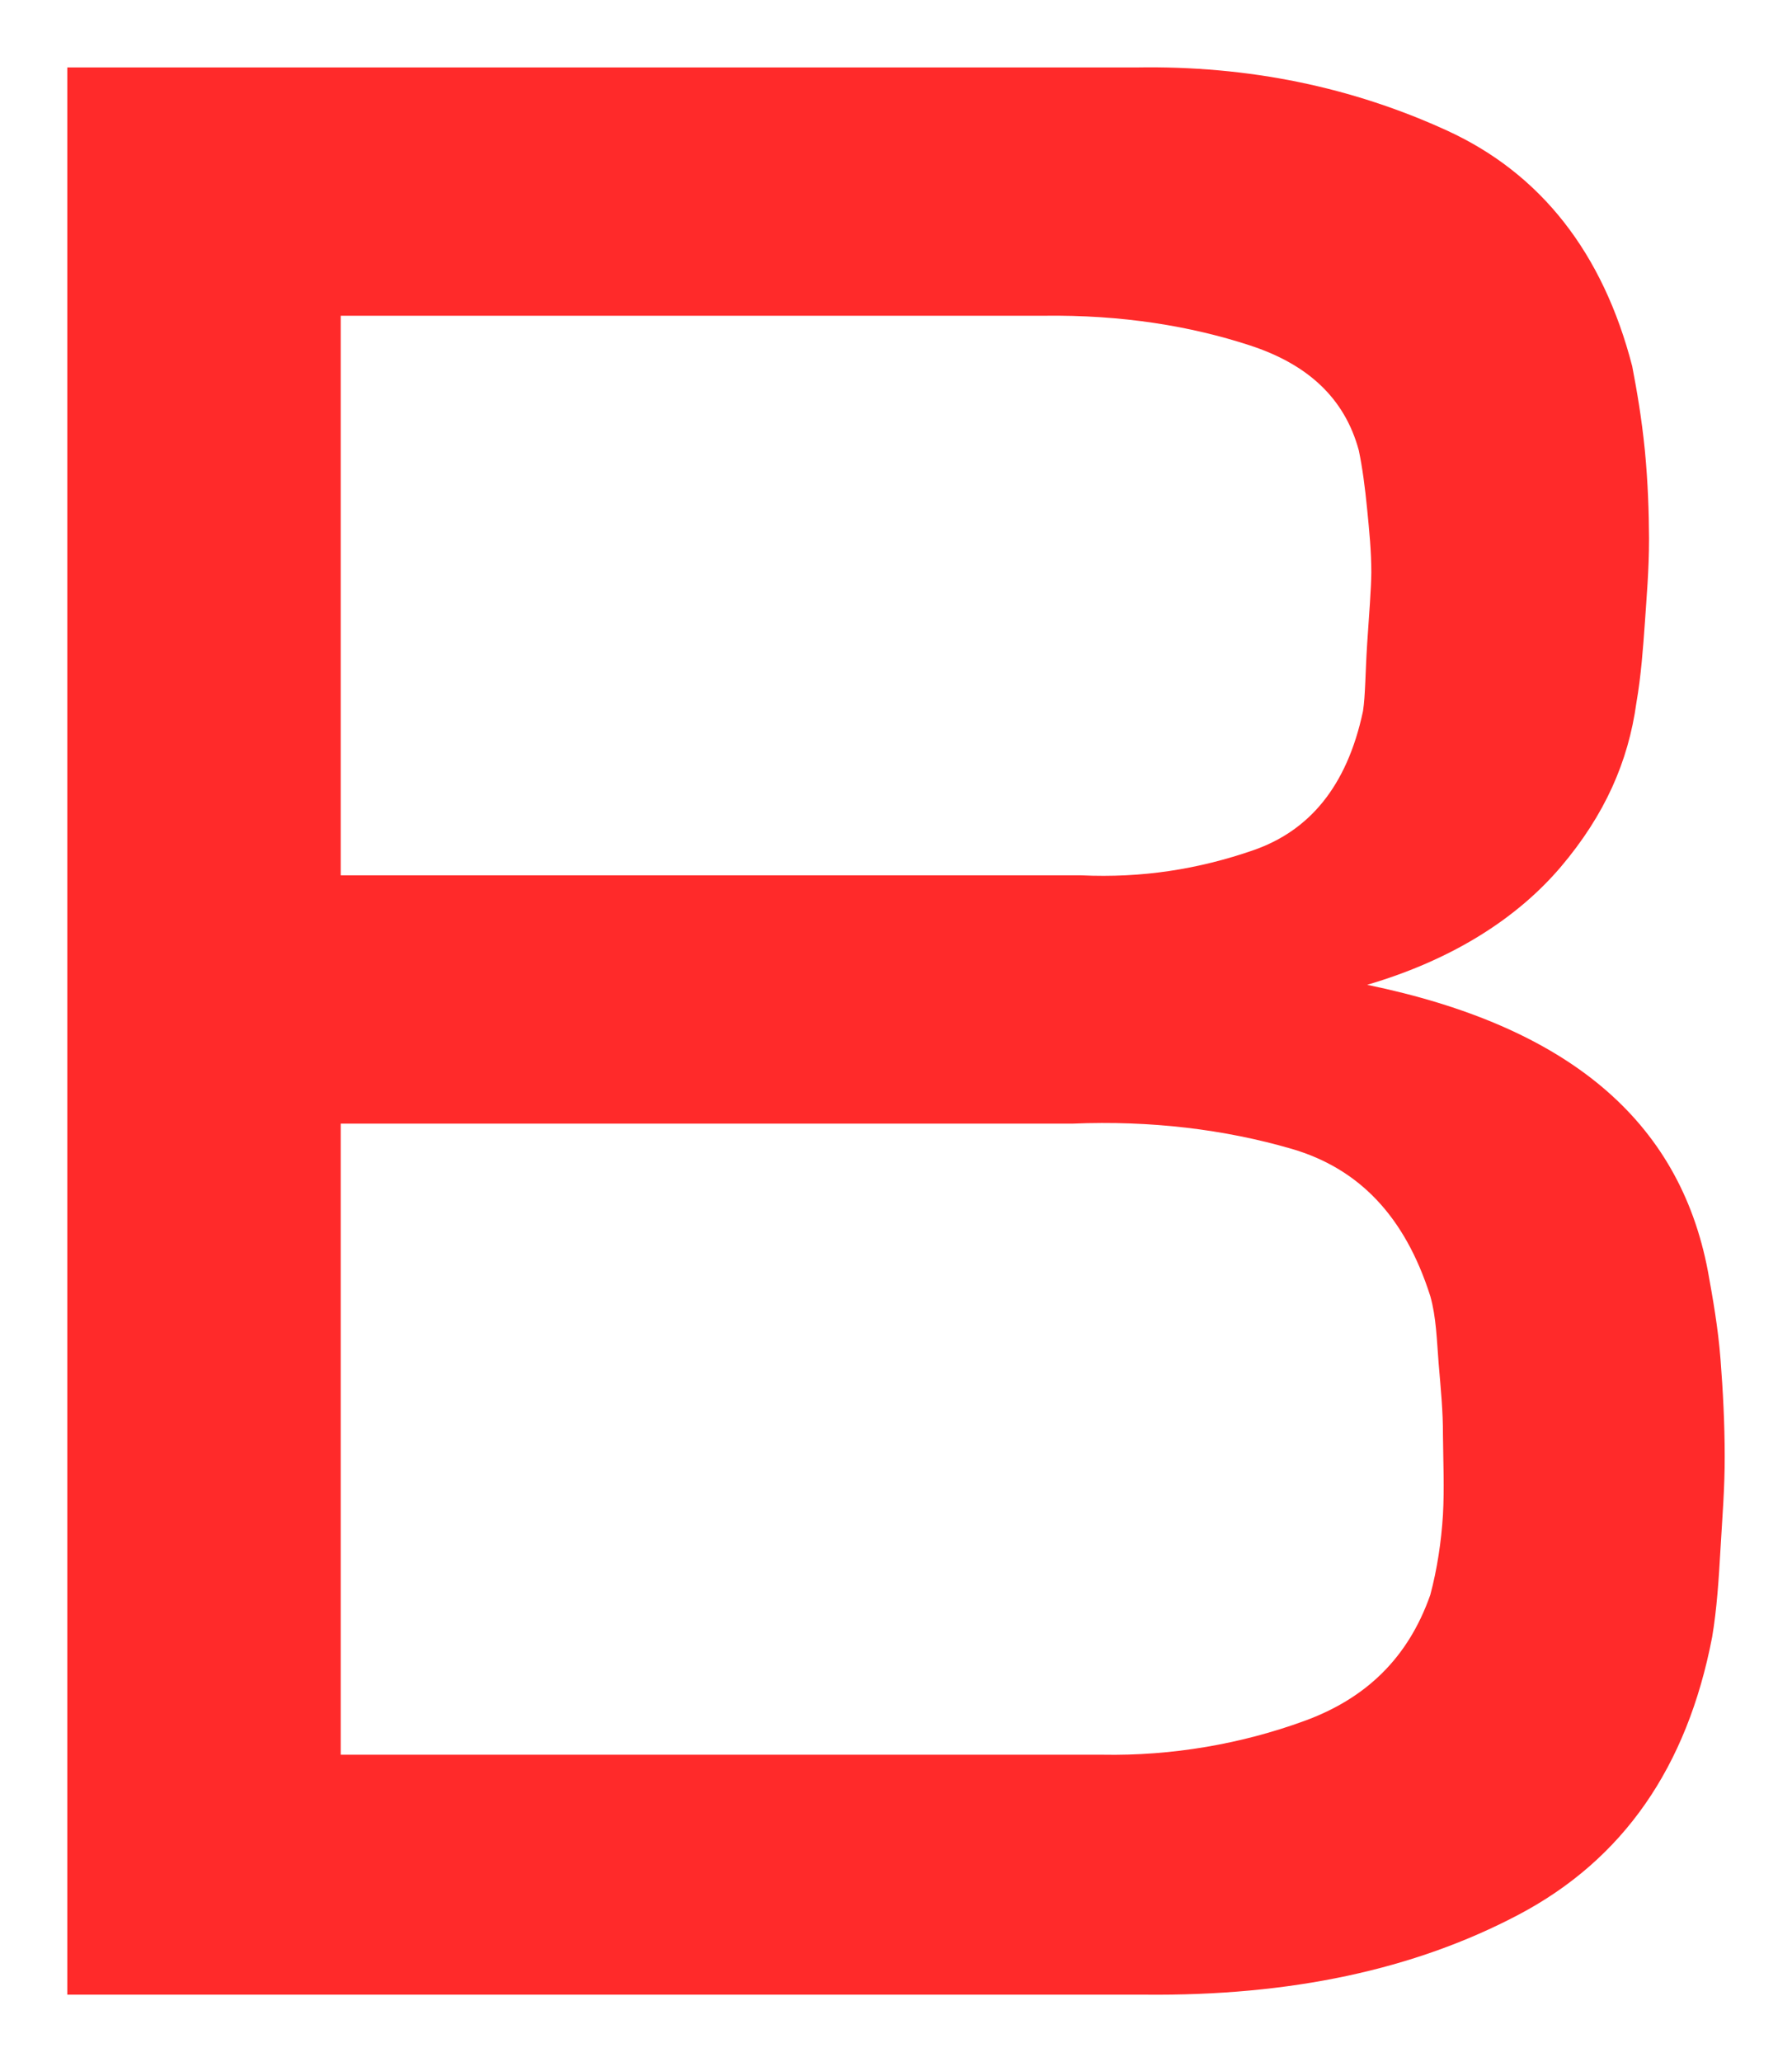 <svg xmlns="http://www.w3.org/2000/svg" xmlns:xlink="http://www.w3.org/1999/xlink" version="1.1" width="13.312" height="15.314" viewBox="-0.431 0.249 13.312 15.314">
  <!-- Exported by Scratch - http://scratch.mit.edu/ -->
  <path id="path5983" fill="#ff2a2a" stroke="none" d="M 0.069 0.75 L 0.069 15.063 L 8.069 15.063 C 9.154 15.074 10.075 14.878 10.85 14.469 C 11.625 14.06 12.102 13.376 12.288 12.406 C 12.323 12.198 12.337 11.978 12.35 11.75 C 12.363 11.522 12.382 11.298 12.381 11.063 C 12.381 10.818 12.368 10.577 12.35 10.344 C 12.332 10.11 12.292 9.887 12.256 9.688 C 12.043 8.569 11.216 7.871 9.725 7.563 C 10.352 7.379 10.834 7.074 11.163 6.688 C 11.491 6.301 11.665 5.905 11.725 5.469 C 11.76 5.268 11.775 5.058 11.788 4.875 C 11.8 4.692 11.819 4.487 11.819 4.25 C 11.818 4.053 11.811 3.833 11.788 3.594 C 11.764 3.354 11.73 3.157 11.694 2.969 C 11.477 2.129 11.017 1.539 10.319 1.219 C 9.62 0.899 8.853 0.735 8.006 0.75 L 0.069 0.75 Z M 2.1 2.594 L 7.319 2.594 C 7.909 2.586 8.417 2.672 8.85 2.813 C 9.283 2.953 9.558 3.206 9.663 3.594 C 9.69 3.723 9.709 3.868 9.725 4.031 C 9.741 4.194 9.756 4.344 9.756 4.5 C 9.755 4.624 9.739 4.815 9.725 5.031 C 9.711 5.248 9.712 5.416 9.694 5.531 C 9.574 6.095 9.291 6.42 8.881 6.563 C 8.471 6.705 8.053 6.771 7.6 6.75 L 7.256 6.75 L 2.1 6.75 L 2.1 2.594 Z M 2.1 8.594 L 7.538 8.594 C 8.115 8.57 8.664 8.636 9.163 8.781 C 9.661 8.926 10.004 9.278 10.194 9.875 C 10.238 10.03 10.242 10.197 10.256 10.375 C 10.271 10.553 10.289 10.733 10.288 10.906 C 10.29 11.105 10.299 11.304 10.288 11.5 C 10.276 11.696 10.245 11.904 10.194 12.094 C 10.03 12.561 9.717 12.864 9.256 13.031 C 8.796 13.199 8.28 13.291 7.756 13.281 L 2.1 13.281 L 2.1 8.594 Z " stroke-width="1"/>
</svg>